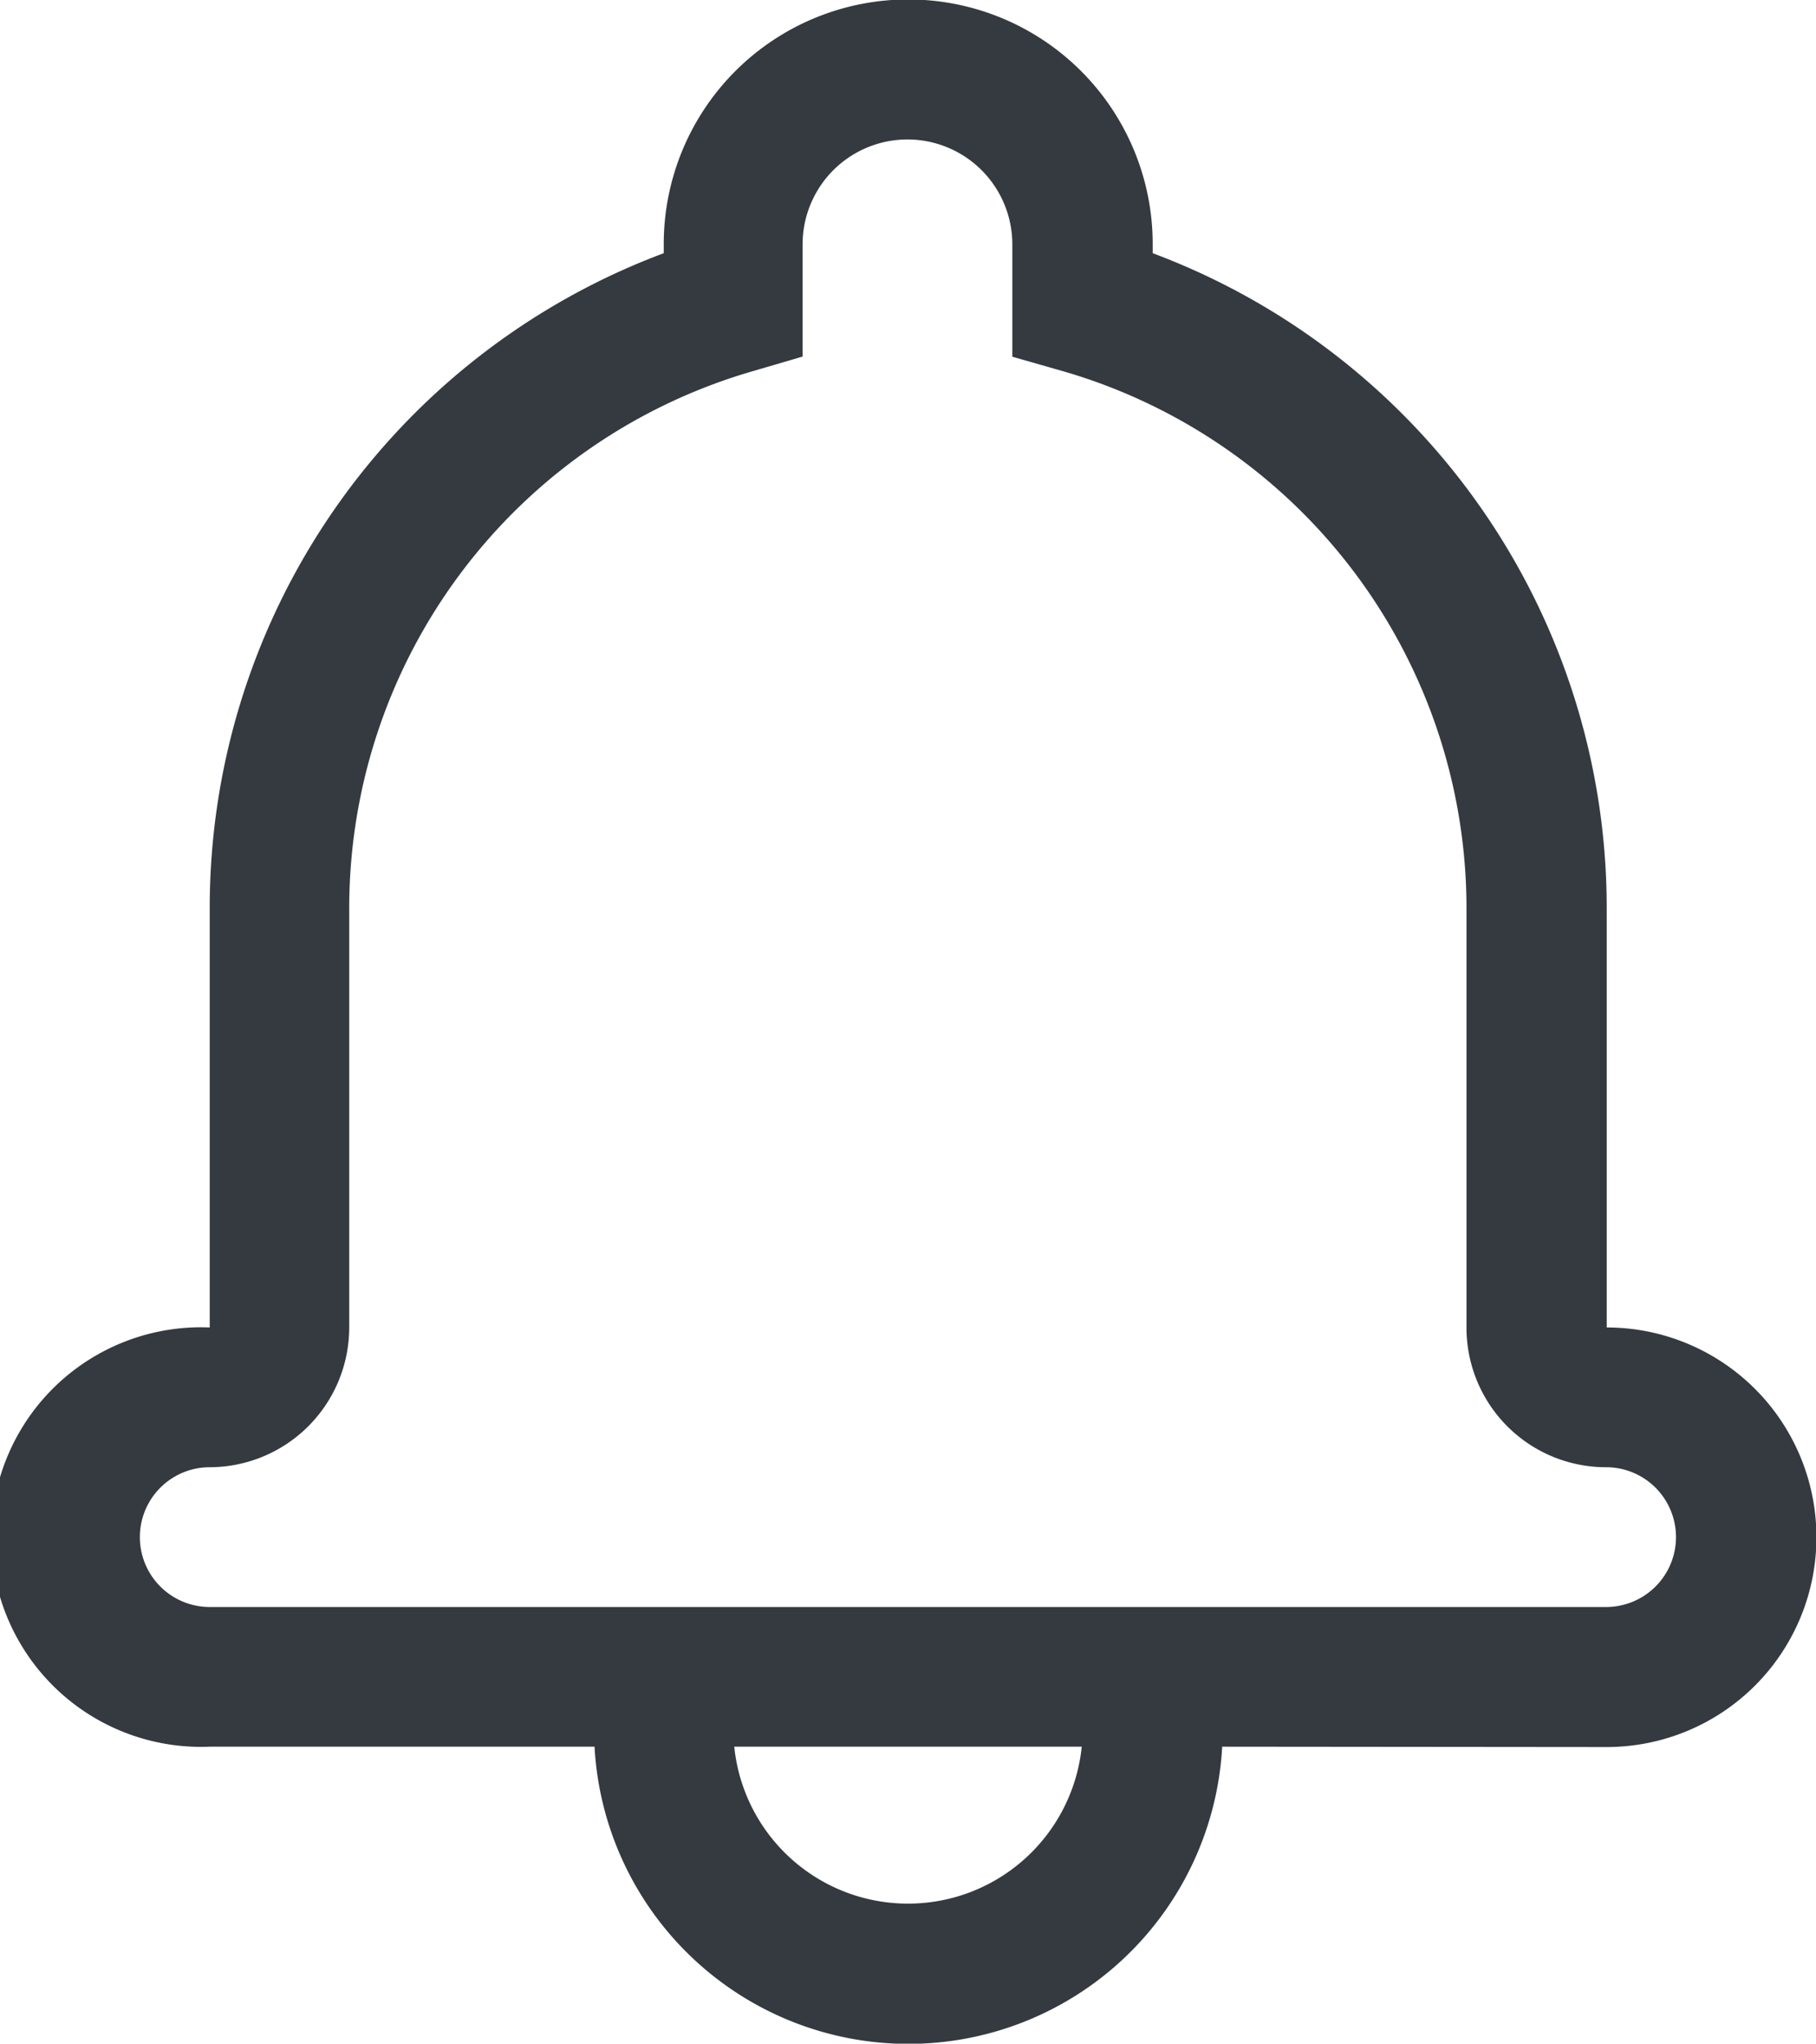 <svg xmlns="http://www.w3.org/2000/svg" width="25.111" height="28.25" viewBox="0 0 25.111 28.25"><defs><style>.a{fill:#343a40;}</style></defs><g transform="translate(-24 -21.5)"><g transform="translate(24 21.5)"><path class="a" d="M40.9,45.645a4.346,4.346,0,0,1-8.679,0H26.9a2.9,2.9,0,1,1,0-5.795s0-5.8,0-5.8a9.661,9.661,0,0,1,6.278-9.05v-.127a3.38,3.38,0,0,1,6.761,0v.127a9.662,9.662,0,0,1,6.278,9.05V39.85a2.9,2.9,0,1,1,0,5.8Zm-1.937,0H34.153a2.415,2.415,0,0,0,4.805,0ZM34.409,26.631a7.728,7.728,0,0,0-5.58,7.424V39.85A1.933,1.933,0,0,1,26.9,41.782a.966.966,0,1,0,0,1.932H46.209a.966.966,0,1,0,0-1.932,1.929,1.929,0,0,1-1.931-1.932V34.055a7.729,7.729,0,0,0-5.58-7.424l-.7-.2V24.878a1.449,1.449,0,0,0-2.9,0v1.551Z" transform="translate(-24 -21.5)"/></g></g></svg>
